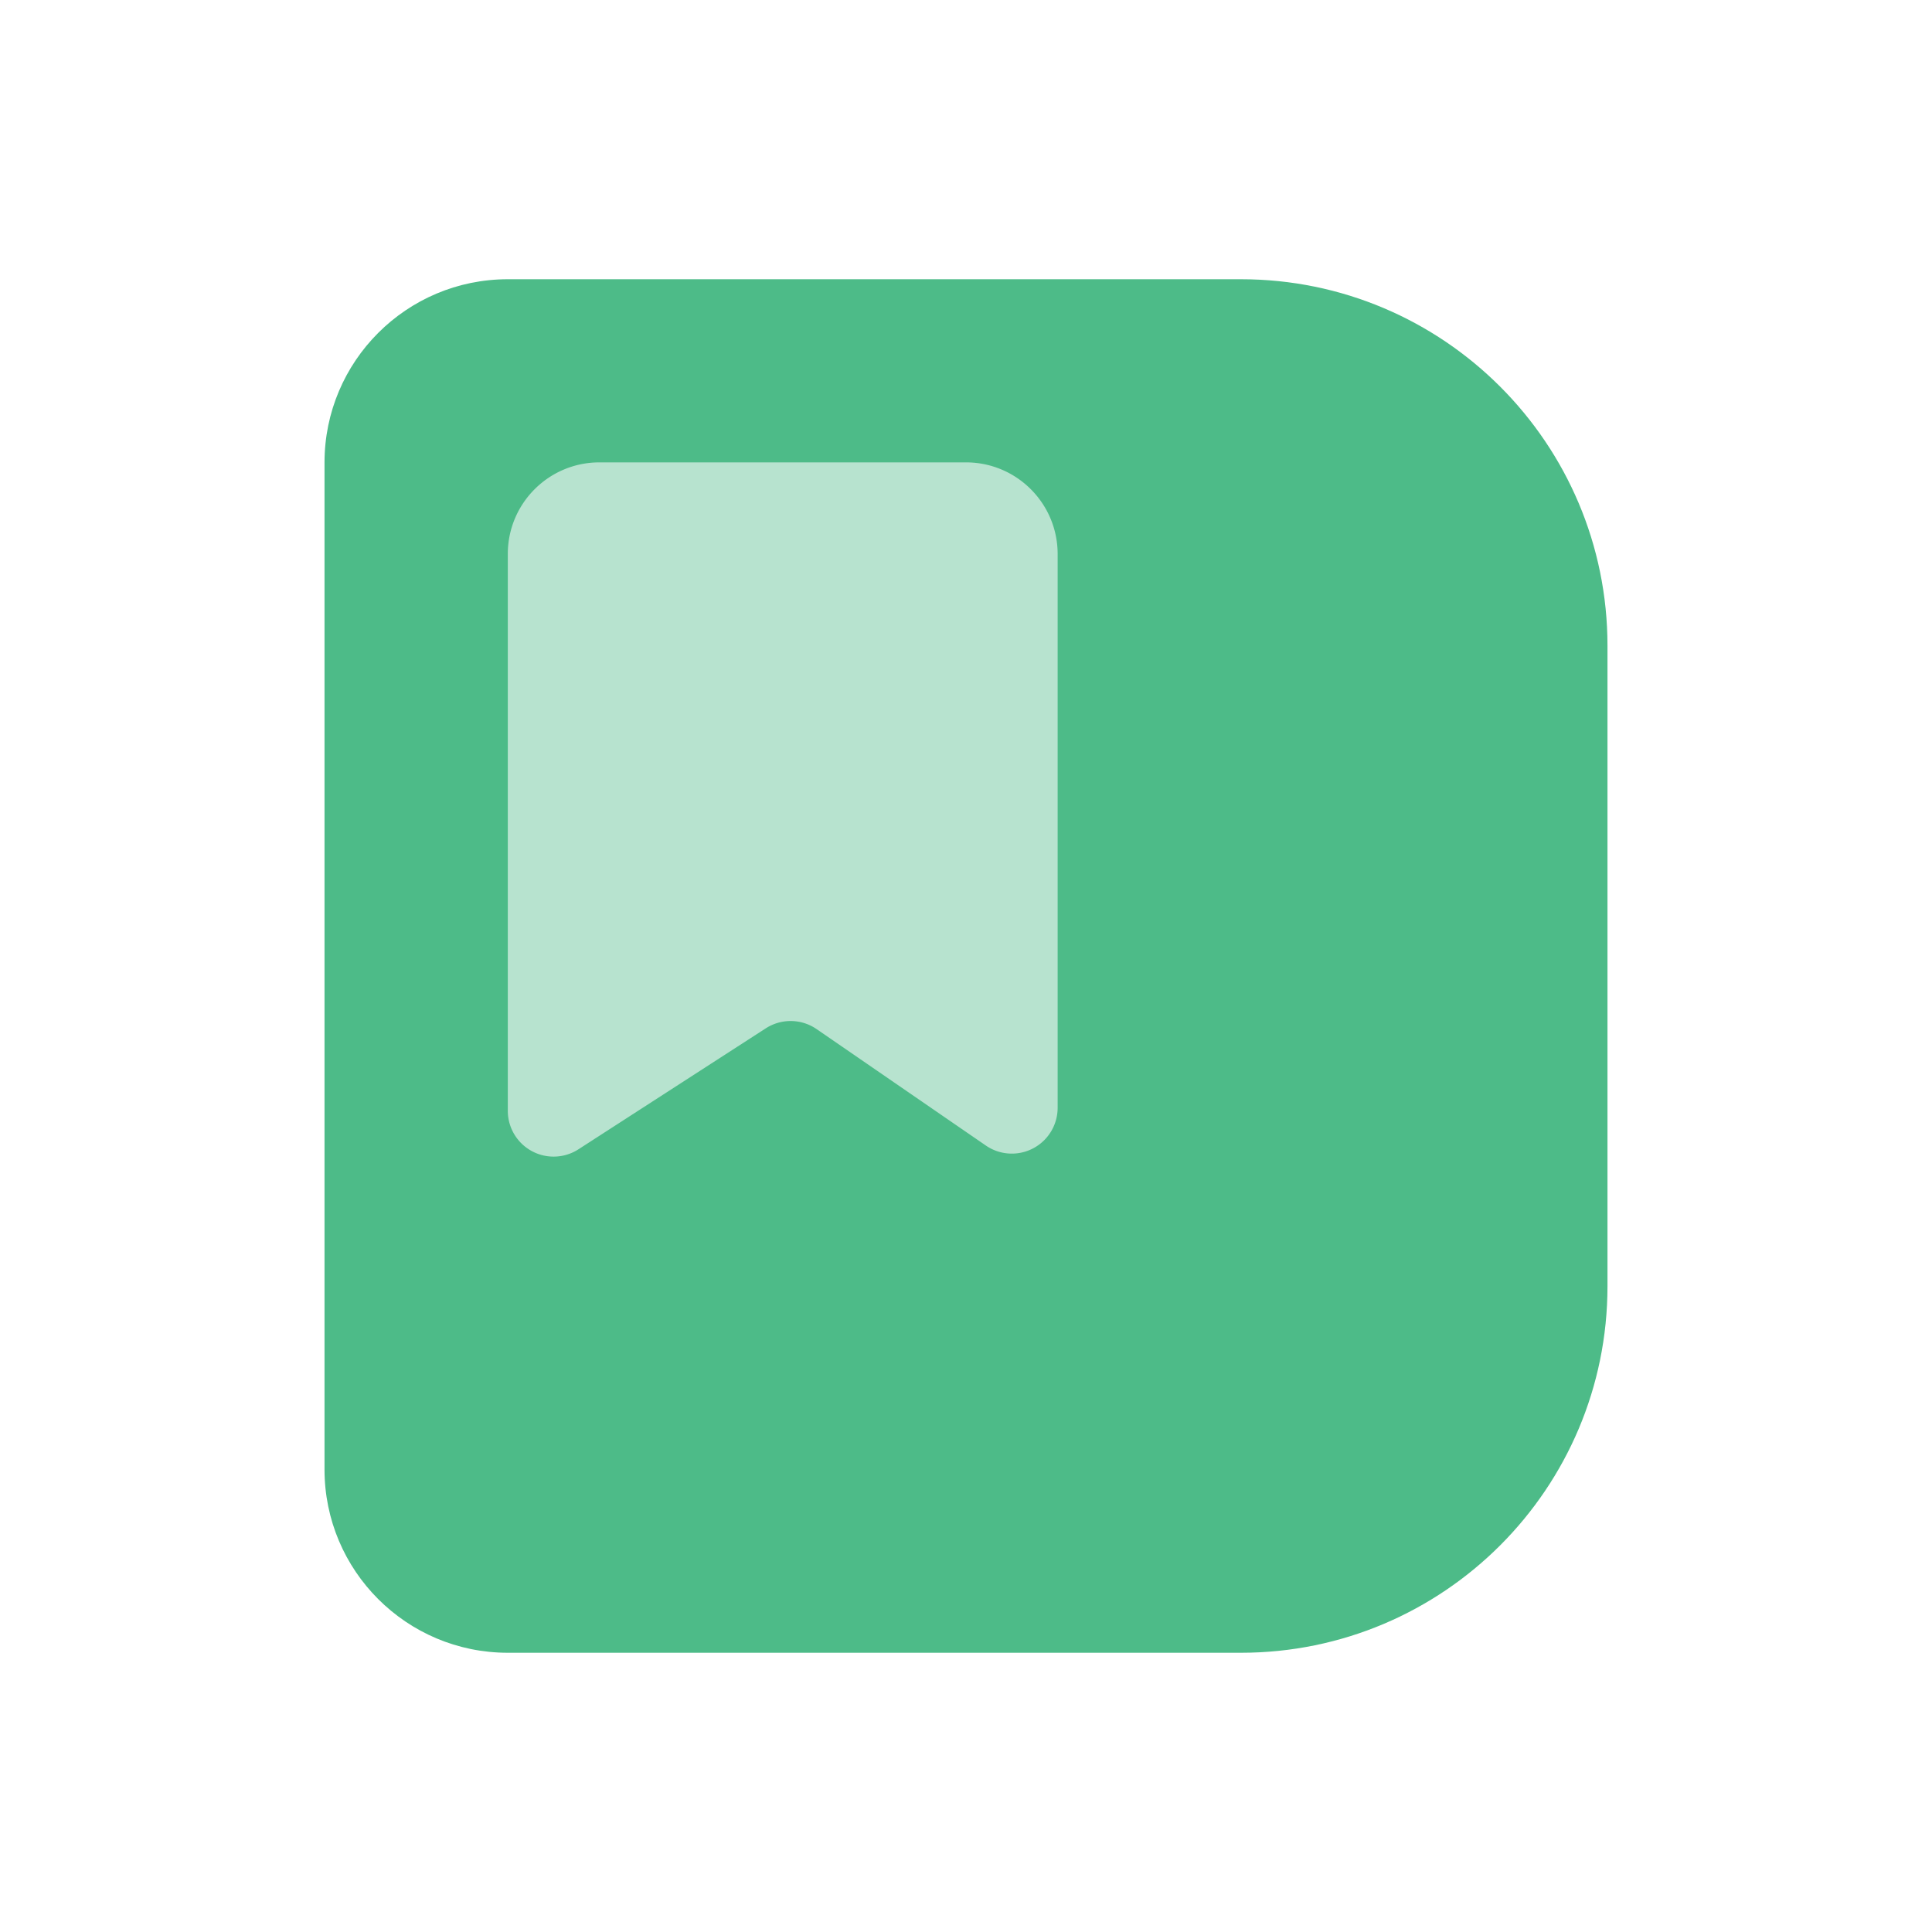 <?xml version="1.0" standalone="no"?><!DOCTYPE svg PUBLIC "-//W3C//DTD SVG 1.1//EN" "http://www.w3.org/Graphics/SVG/1.1/DTD/svg11.dtd"><svg t="1583995974617" class="icon" viewBox="0 0 1024 1024" version="1.1" xmlns="http://www.w3.org/2000/svg" p-id="2016" xmlns:xlink="http://www.w3.org/1999/xlink" width="200" height="200"><defs><style type="text/css"></style></defs><path d="M0 0h1024v1024H0z" fill="#FFFFFF" p-id="2017"></path><path d="M269.144 148h388.572C765.016 148 852 234.984 852 342.284v339.432C852 789.016 765.016 876 657.716 876H269.144C215.492 876 172 832.508 172 778.856V245.144C172 191.492 215.492 148 269.144 148z" fill="#4DBB88" p-id="2018"></path><path d="M317.716 245.068H512c26.824 0 48.572 21.744 48.572 48.572v293.508a24.284 24.284 0 0 1-38.052 20.012l-89.712-61.72a24.284 24.284 0 0 0-26.94-0.392l-99.264 64.096a24.284 24.284 0 0 1-37.46-20.4V293.64c0-26.828 21.744-48.572 48.572-48.572z" fill="#B7E3CF" p-id="2019"></path></svg>